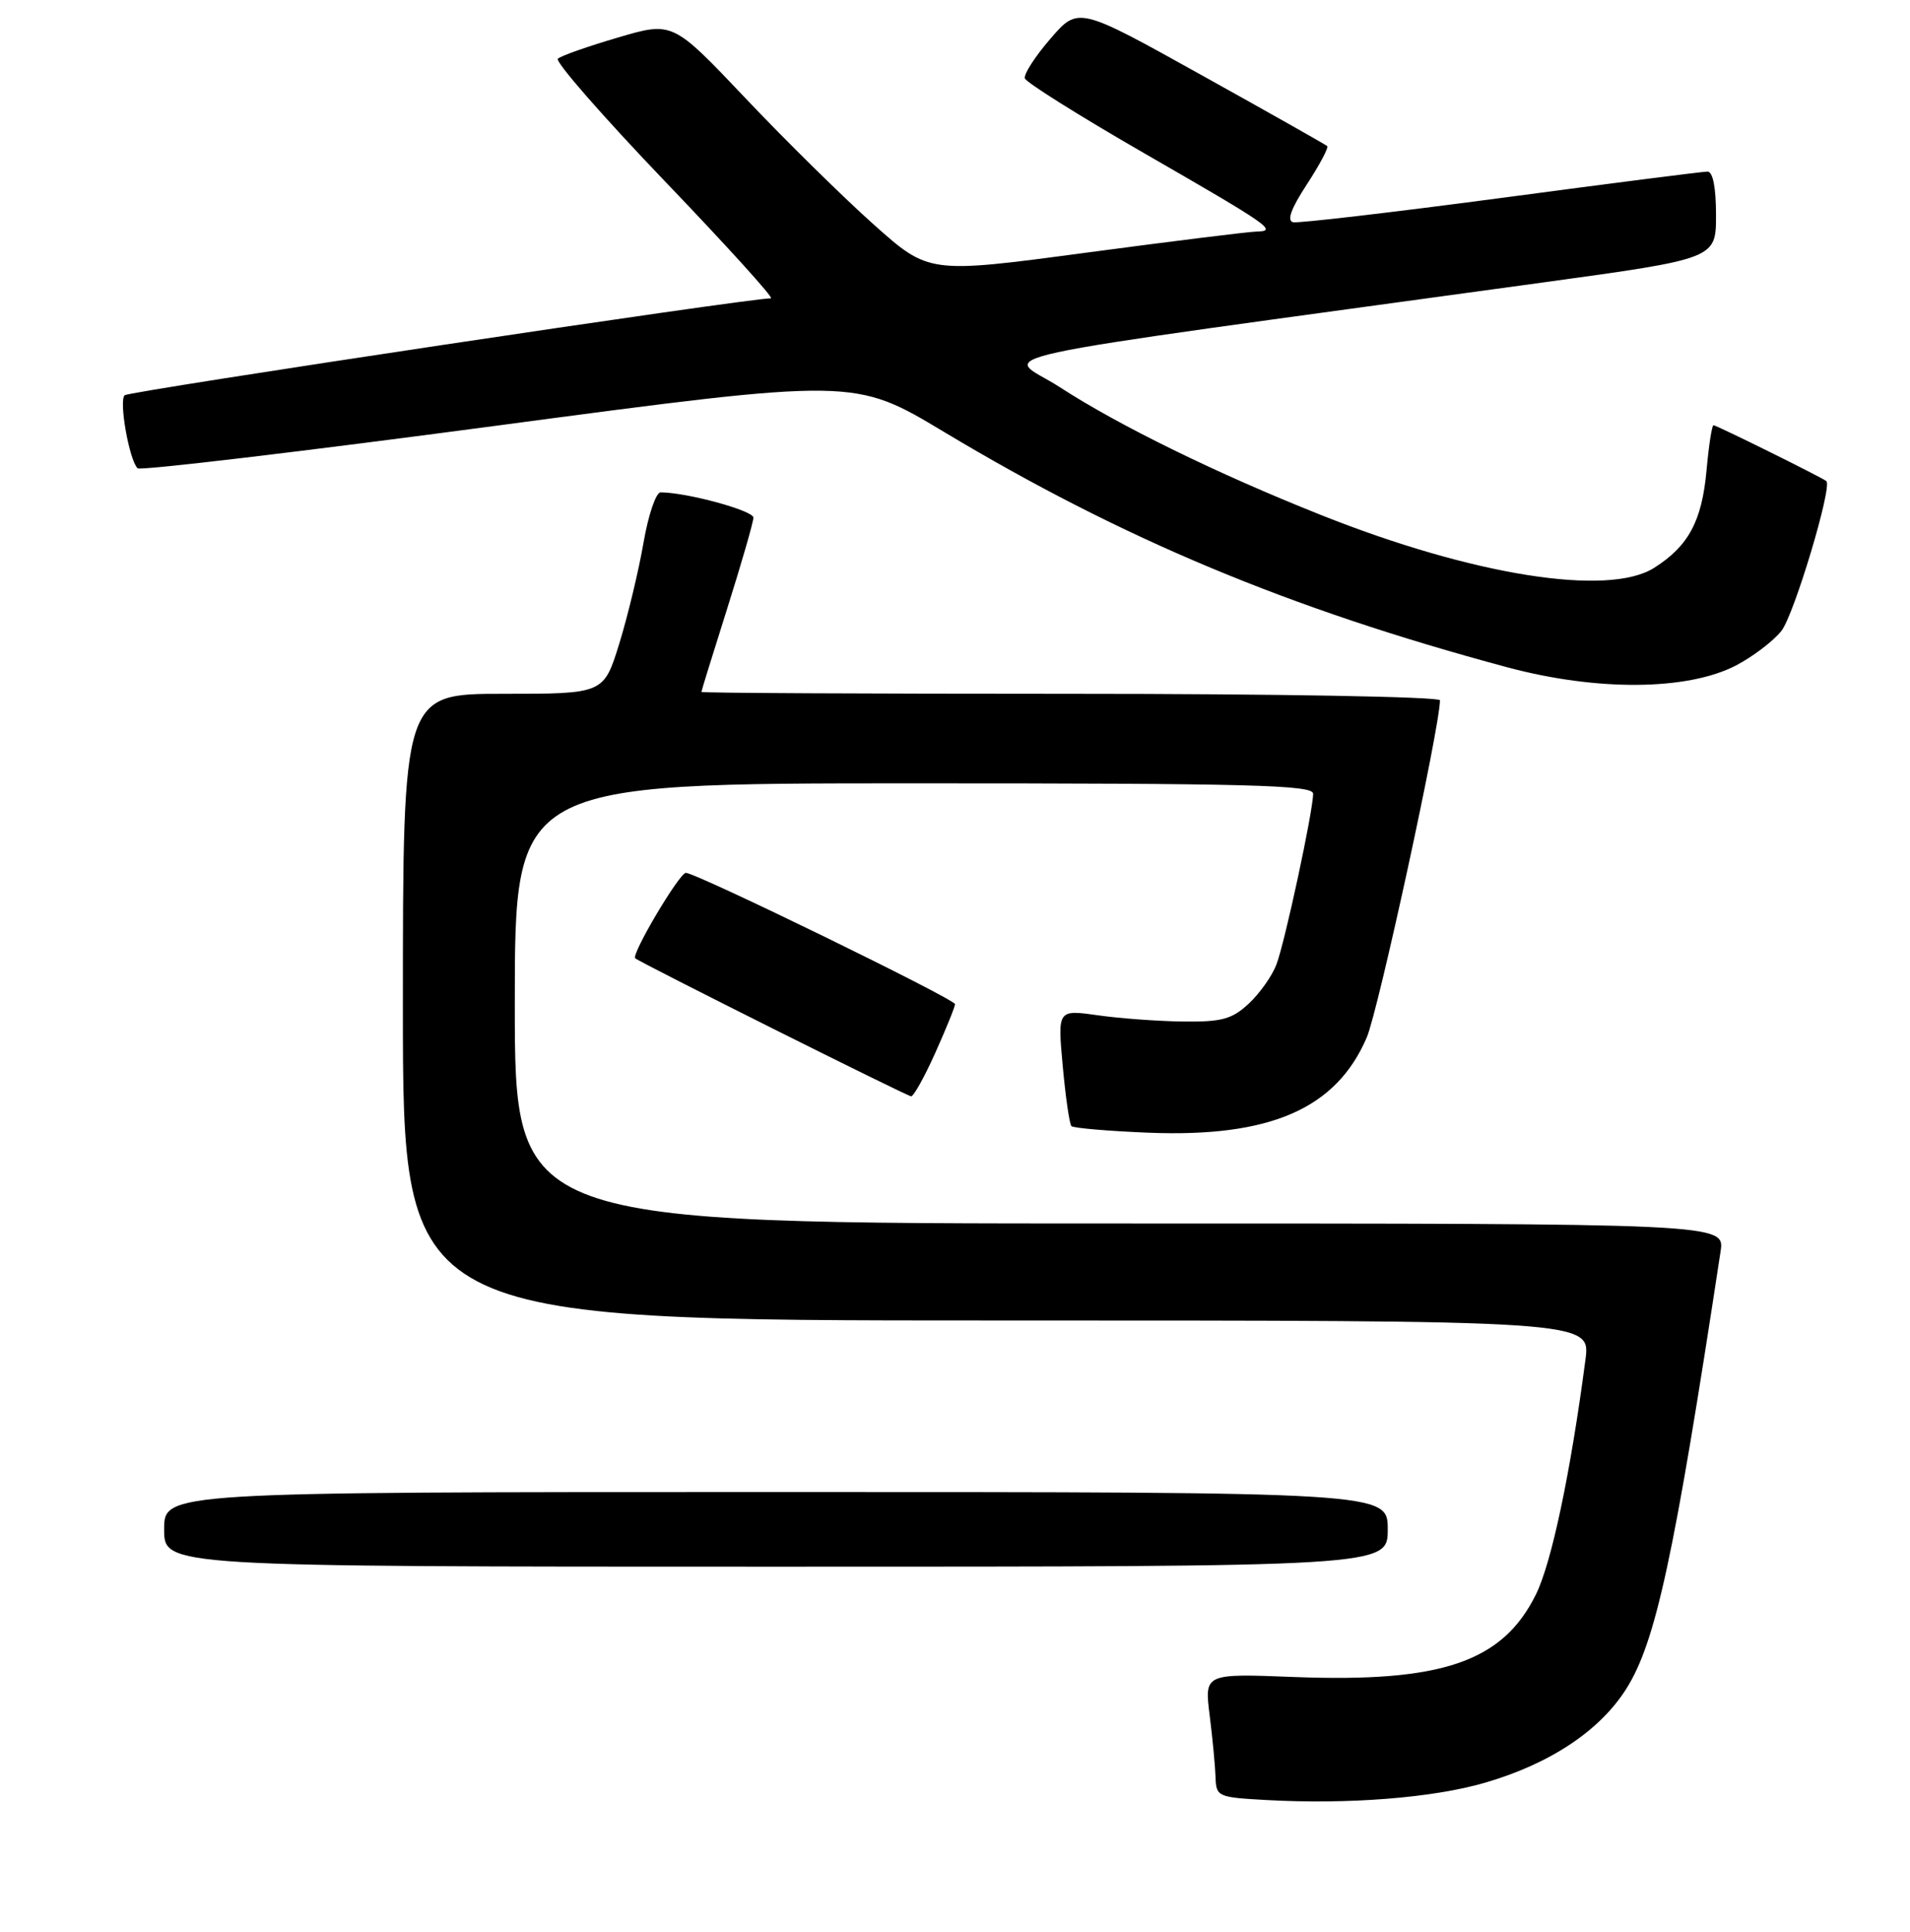 <?xml version="1.0" encoding="UTF-8" standalone="no"?>
<!DOCTYPE svg PUBLIC "-//W3C//DTD SVG 1.1//EN" "http://www.w3.org/Graphics/SVG/1.1/DTD/svg11.dtd" >
<svg xmlns="http://www.w3.org/2000/svg" xmlns:xlink="http://www.w3.org/1999/xlink" version="1.1" viewBox="0 0 256 259">
 <g >
 <path fill="currentColor"
d=" M 199.00 238.97 C 207.73 236.44 214.40 232.01 217.95 226.41 C 221.92 220.15 224.38 208.74 230.61 167.75 C 231.18 164.00 231.18 164.00 150.09 164.00 C 69.00 164.00 69.00 164.00 69.00 134.50 C 69.00 105.00 69.00 105.00 122.50 105.00 C 167.51 105.00 176.00 105.22 176.00 106.39 C 176.00 108.70 172.22 126.30 171.08 129.29 C 170.50 130.82 168.83 133.18 167.36 134.54 C 165.12 136.62 163.76 136.99 158.60 136.93 C 155.25 136.89 150.08 136.51 147.13 136.09 C 141.75 135.33 141.75 135.33 142.44 142.89 C 142.82 147.05 143.34 150.68 143.61 150.95 C 143.88 151.21 148.52 151.61 153.91 151.83 C 170.24 152.48 179.09 148.63 183.19 139.06 C 184.74 135.44 193.00 97.41 193.00 93.87 C 193.00 93.39 170.99 93.00 143.50 93.00 C 116.27 93.00 94.00 92.89 94.01 92.75 C 94.01 92.61 95.58 87.55 97.49 81.50 C 99.40 75.45 100.97 70.00 100.98 69.39 C 101.00 68.44 92.02 66.00 88.54 66.00 C 87.92 66.00 86.89 69.04 86.25 72.75 C 85.61 76.46 84.15 82.54 83.01 86.25 C 80.92 93.00 80.92 93.00 67.46 93.00 C 54.00 93.00 54.00 93.00 54.00 135.00 C 54.00 177.00 54.00 177.00 133.59 177.00 C 213.19 177.00 213.19 177.00 212.50 182.25 C 210.51 197.40 207.96 209.51 205.85 213.75 C 201.38 222.77 193.24 225.55 173.47 224.79 C 161.43 224.32 161.43 224.32 162.13 229.91 C 162.52 232.99 162.87 236.72 162.92 238.20 C 163.00 240.83 163.20 240.92 169.75 241.28 C 180.73 241.89 192.06 240.99 199.00 238.97 Z  M 186.00 205.00 C 186.00 200.00 186.00 200.00 104.00 200.00 C 22.00 200.00 22.00 200.00 22.00 205.00 C 22.00 210.00 22.00 210.00 104.00 210.00 C 186.00 210.00 186.00 210.00 186.00 205.00 Z  M 125.36 141.12 C 126.81 137.89 128.00 134.96 128.00 134.60 C 128.00 133.92 93.31 117.00 91.93 117.00 C 91.06 117.00 84.58 127.93 85.14 128.45 C 85.77 129.03 121.48 146.89 122.11 146.95 C 122.45 146.98 123.91 144.36 125.36 141.12 Z  M 232.66 89.21 C 234.94 88.02 237.69 85.93 238.77 84.56 C 240.46 82.42 245.62 65.22 244.79 64.49 C 244.28 64.04 230.07 57.00 229.66 57.00 C 229.45 57.00 229.03 59.72 228.73 63.04 C 228.11 69.86 226.32 73.19 221.70 76.12 C 215.54 80.02 197.36 77.13 177.00 69.01 C 163.11 63.48 149.99 57.06 142.00 51.87 C 134.74 47.17 127.20 48.80 206.75 37.87 C 230.00 34.68 230.00 34.68 230.00 28.84 C 230.00 25.13 229.58 23.00 228.86 23.00 C 228.23 23.00 215.77 24.59 201.16 26.54 C 186.56 28.48 174.03 29.94 173.32 29.79 C 172.45 29.59 173.03 27.97 175.16 24.72 C 176.87 22.09 178.10 19.78 177.89 19.58 C 177.67 19.39 170.08 15.09 161.01 10.05 C 144.52 0.87 144.52 0.87 140.79 5.19 C 138.74 7.56 137.20 9.95 137.36 10.50 C 137.53 11.05 144.70 15.55 153.29 20.50 C 170.28 30.29 171.28 30.98 168.42 31.04 C 167.36 31.06 157.05 32.34 145.50 33.88 C 124.50 36.69 124.50 36.69 117.11 30.10 C 113.04 26.47 105.31 18.86 99.93 13.18 C 90.16 2.87 90.16 2.87 82.83 5.03 C 78.80 6.21 75.17 7.49 74.77 7.87 C 74.37 8.25 80.82 15.63 89.10 24.28 C 97.39 32.93 103.79 39.99 103.33 39.99 C 100.46 39.95 17.35 52.42 16.71 52.98 C 15.91 53.69 17.31 61.64 18.44 62.77 C 18.77 63.11 40.53 60.53 66.78 57.03 C 114.50 50.68 114.50 50.68 126.50 57.88 C 150.46 72.26 172.75 81.58 202.00 89.44 C 214.03 92.67 226.14 92.58 232.66 89.21 Z "/>
</g>
</svg>